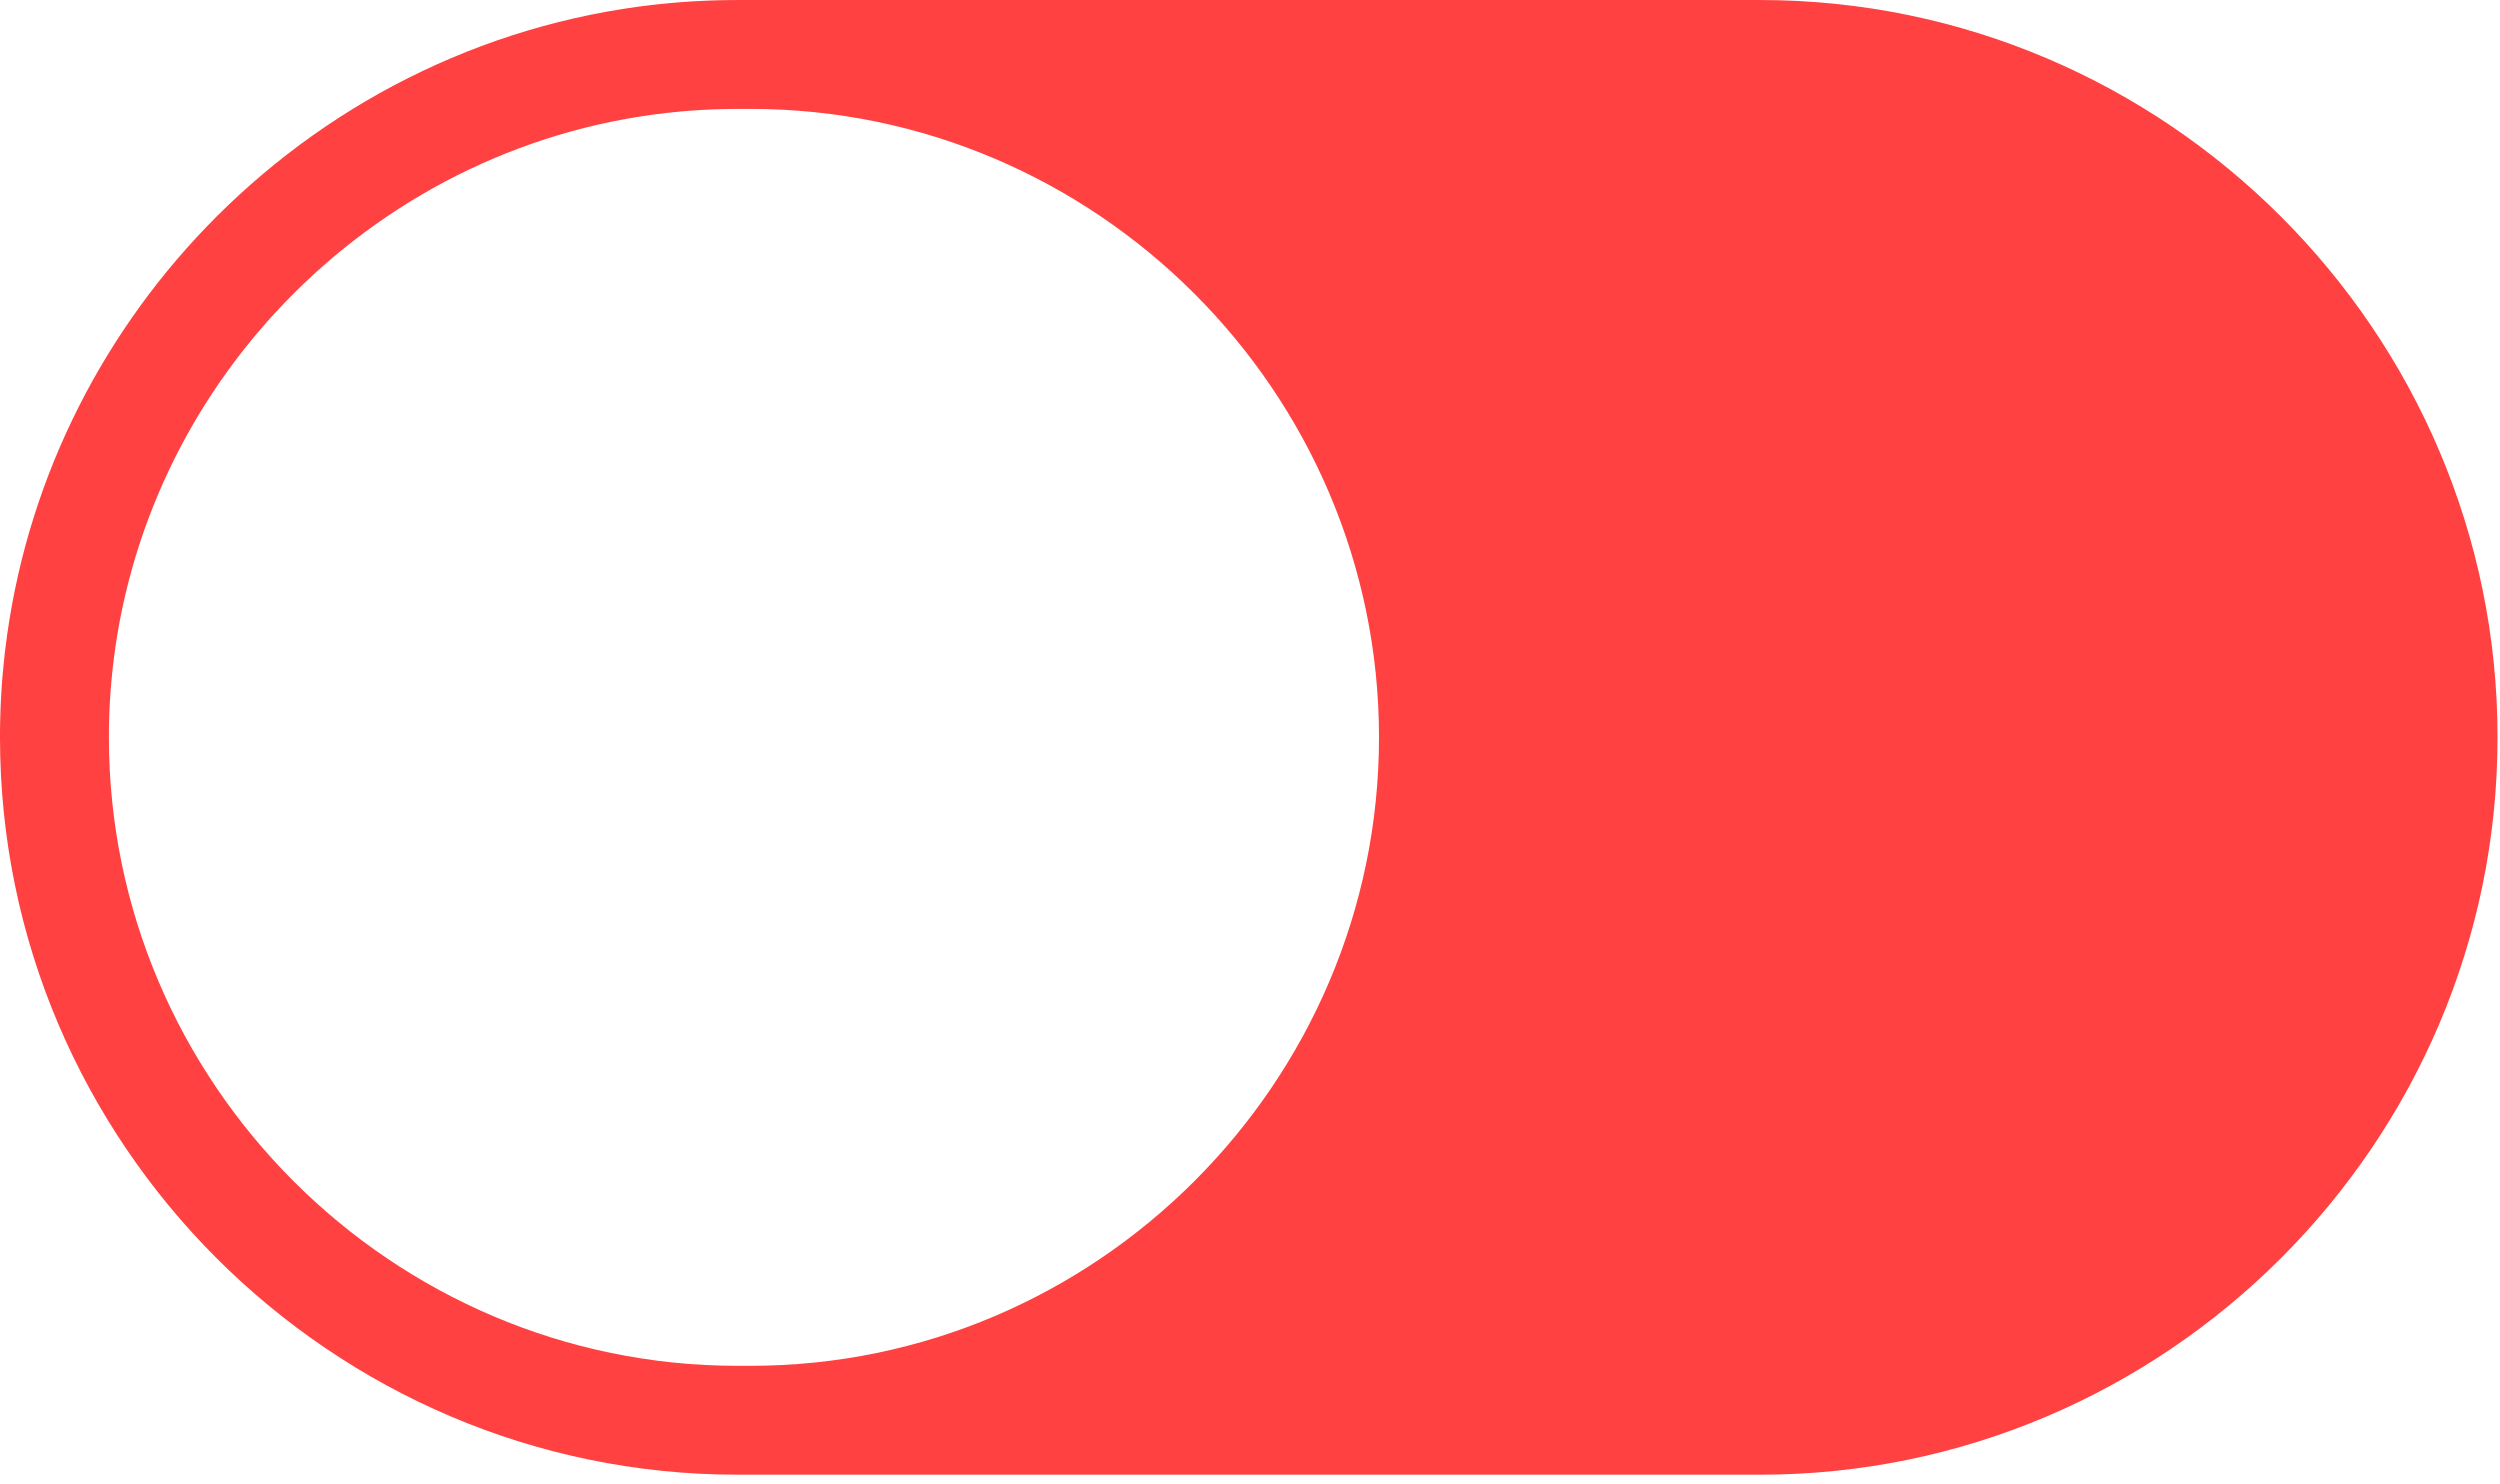 <svg width="123" height="73" viewBox="0 0 123 73" fill="none" xmlns="http://www.w3.org/2000/svg">
<g clip-path="url(#clip0)">
<path d="M36.926 67.198H36.276C27.776 67.198 20.047 63.719 14.442 58.114C8.837 52.509 5.358 44.779 5.358 36.279C5.358 36.146 5.358 36.013 5.36 35.883C5.362 35.75 5.364 35.617 5.368 35.485C5.372 35.354 5.376 35.221 5.38 35.09C5.386 34.959 5.392 34.826 5.398 34.695C5.406 34.564 5.414 34.433 5.421 34.302C5.429 34.171 5.439 34.04 5.448 33.909C5.458 33.78 5.469 33.649 5.481 33.52V33.518C5.516 33.129 5.557 32.741 5.606 32.356C6.497 25.417 9.713 19.176 14.444 14.446C19.436 9.454 26.116 6.145 33.518 5.483C33.647 5.471 33.778 5.46 33.907 5.45H33.909C34.038 5.44 34.169 5.43 34.3 5.423C34.431 5.413 34.562 5.407 34.693 5.4H34.695C34.824 5.394 34.957 5.388 35.088 5.382C35.221 5.376 35.352 5.372 35.483 5.37H35.485C35.616 5.366 35.749 5.364 35.881 5.362C36.012 5.36 36.145 5.358 36.277 5.358H36.927C45.423 5.358 53.154 8.84 58.761 14.446C64.366 20.051 67.847 27.78 67.847 36.278C67.847 44.778 64.368 52.508 58.763 58.113C53.156 63.719 45.428 67.198 36.926 67.198ZM36.275 72.555H36.925L86.602 72.555C96.581 72.555 105.651 68.474 112.225 61.901C118.799 55.327 122.879 46.257 122.879 36.278C122.879 26.299 118.798 17.231 112.224 10.657C105.65 4.083 96.579 0.001 86.602 0.001L36.926 0.001H36.276C36.12 0.001 35.965 0.003 35.809 0.005C35.655 0.007 35.498 0.009 35.344 0.013C35.19 0.019 35.033 0.023 34.879 0.029C34.725 0.035 34.57 0.043 34.416 0.05C34.262 0.058 34.109 0.066 33.955 0.075C33.801 0.085 33.648 0.096 33.496 0.108C33.342 0.12 33.189 0.131 33.037 0.145C24.344 0.924 16.51 4.801 10.654 10.657C5.211 16.1 1.476 23.257 0.353 31.221V31.223C0.31 31.522 0.271 31.825 0.236 32.127C0.201 32.43 0.17 32.732 0.144 33.039C0.13 33.191 0.117 33.344 0.105 33.496C0.093 33.65 0.082 33.803 0.072 33.957C0.062 34.109 0.054 34.264 0.047 34.418C0.039 34.572 0.031 34.727 0.026 34.881C0.02 35.035 0.016 35.19 0.012 35.346C0.008 35.5 0.004 35.655 0.002 35.811C-9.26515e-05 35.967 -9.15527e-05 36.122 -9.15527e-05 36.278C-9.15527e-05 46.257 4.08 55.327 10.654 61.902C17.227 68.474 26.297 72.555 36.275 72.555Z" fill="#FF4141"/>
</g>
<defs>
<clipPath id="clip0">
<rect width="122.879" height="72.555" fill="white" transform="translate(122.879 72.555) rotate(-180)"/>
</clipPath>
</defs>
</svg>
